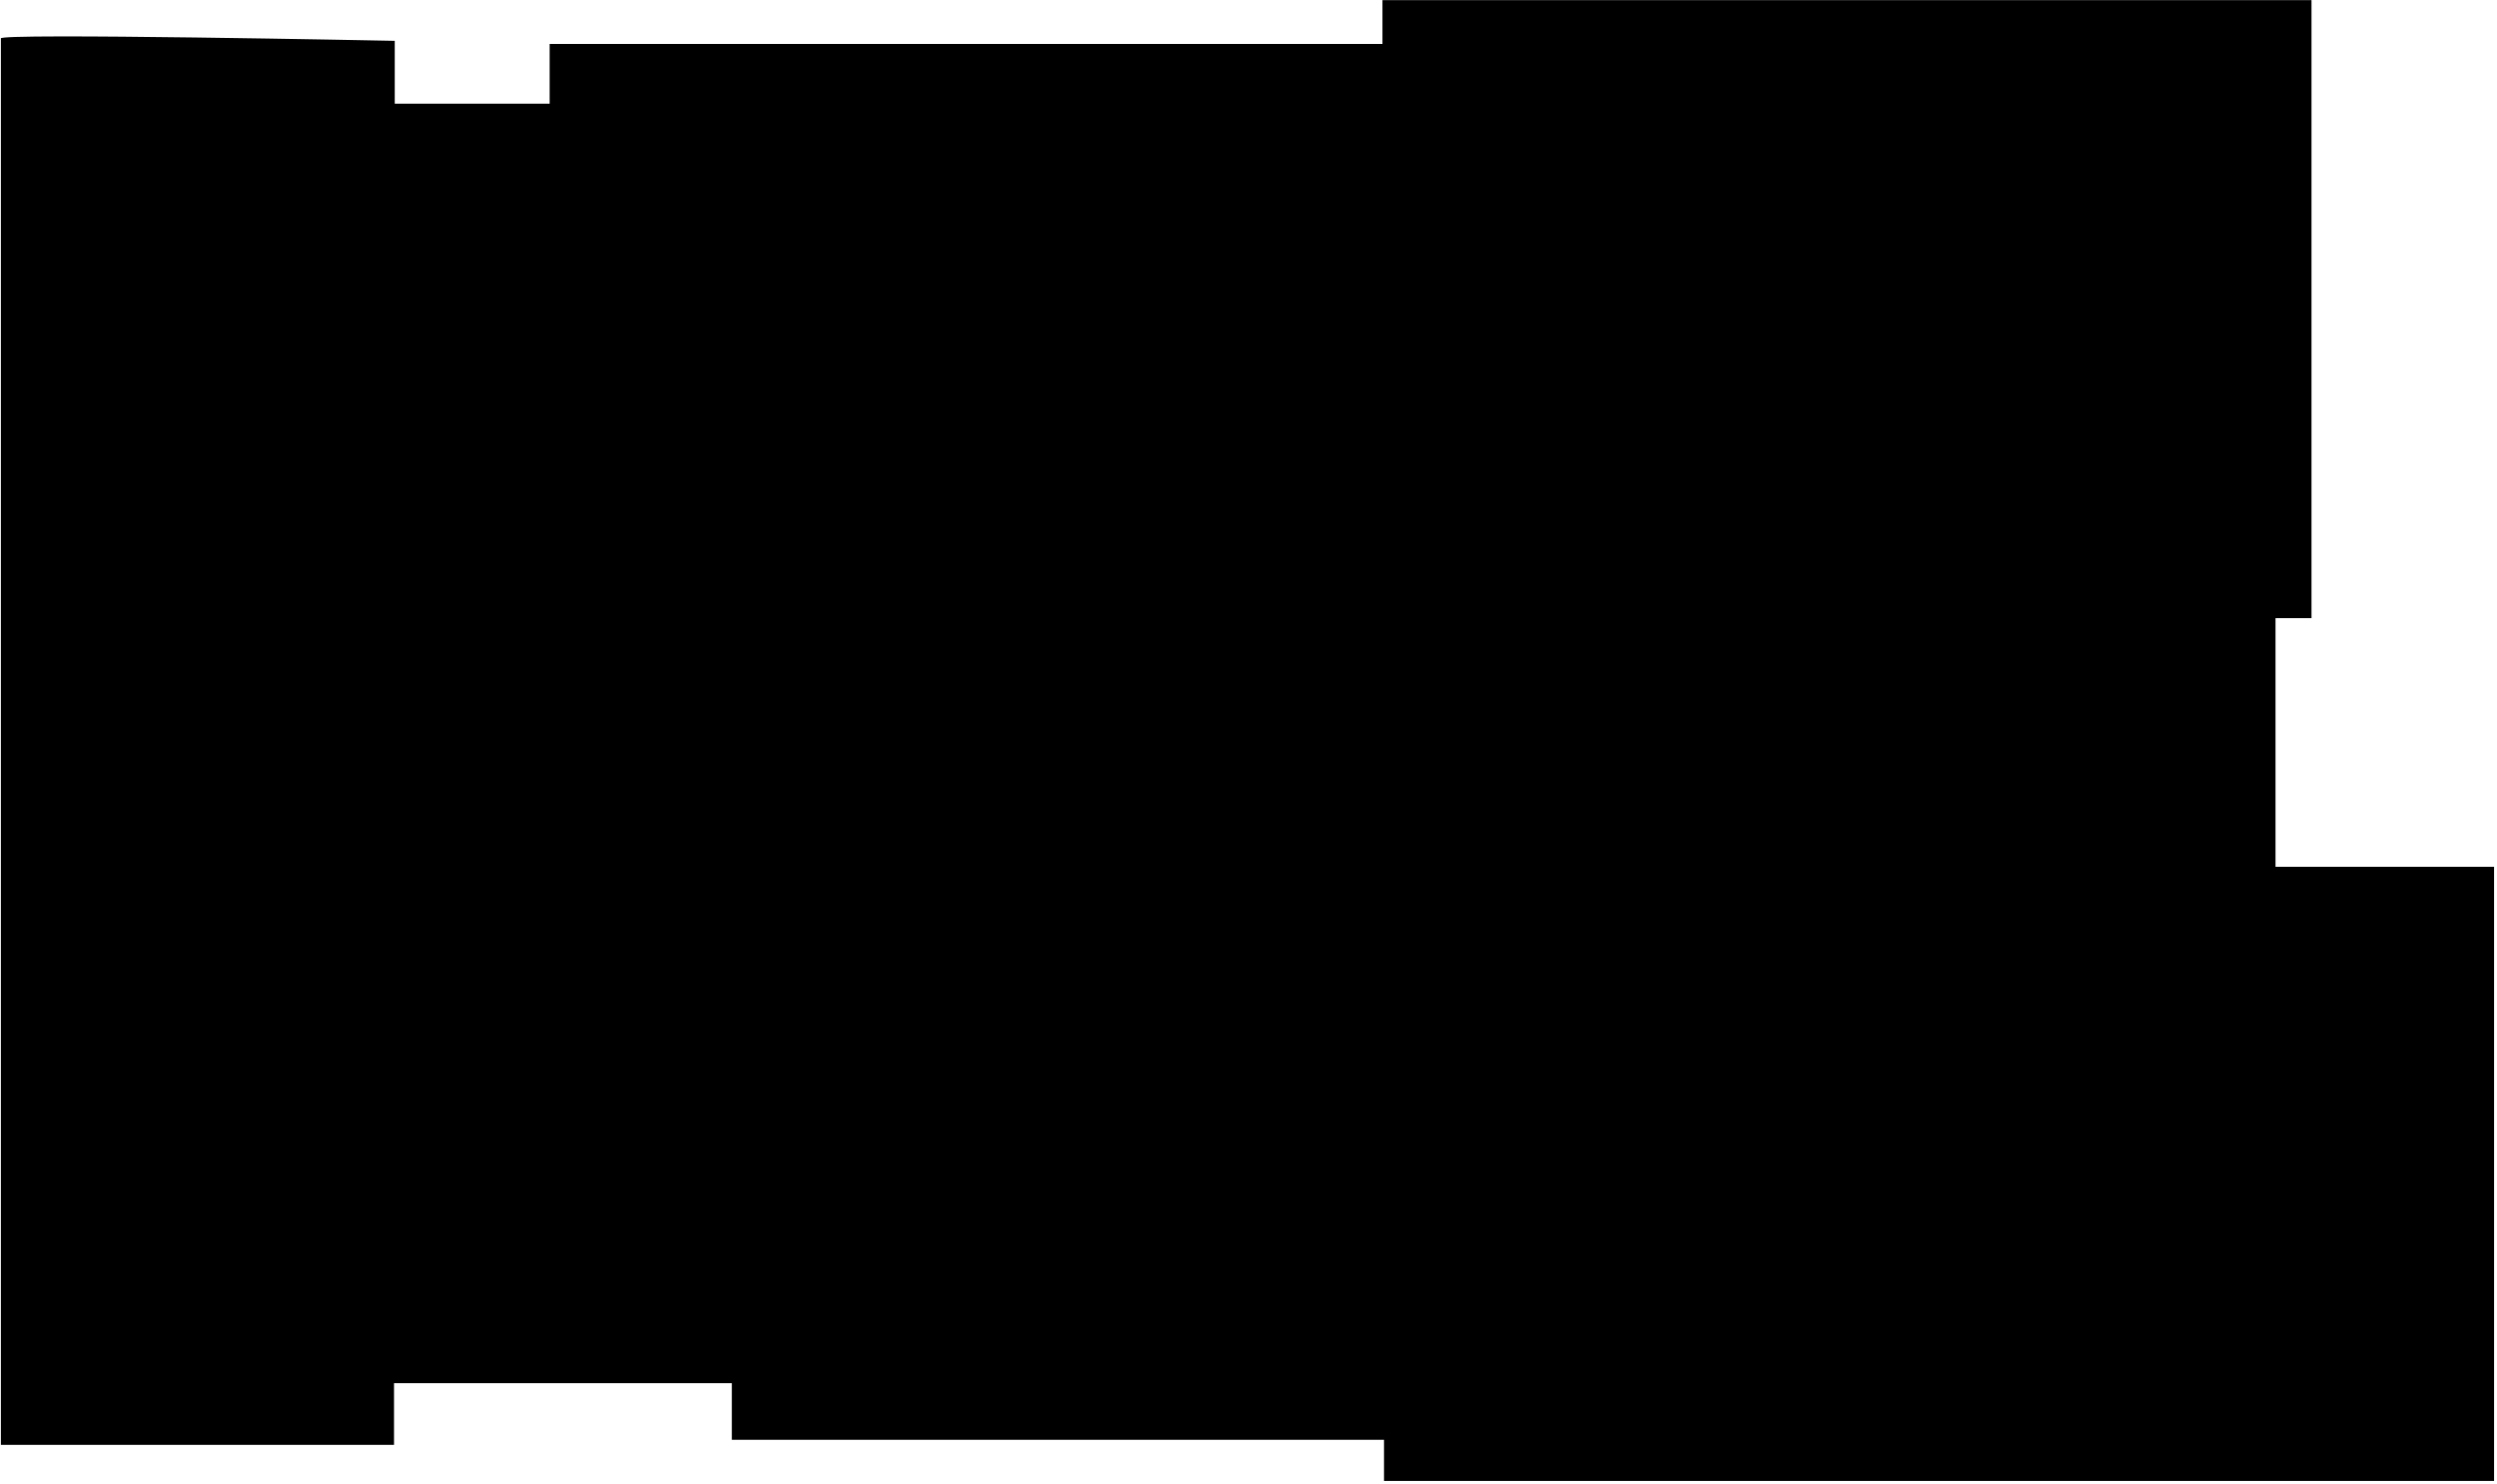 <svg width="843" height="501" viewBox="0 0 843 501"
    xmlns="http://www.w3.org/2000/svg">
    <g id="BusinessSchoolLevel6">
        <g id="level 6">
            <path id="Vector"   d="M0.301 13.002V487.865H133.021V467.048H247.073V486.163H467.249V500.041H842.009V292.657H768.233V208.734H780.38V0.041H466.738V14.835H185.572V34.998H133.276V13.788C133.276 13.788 -1.872 11.039 0.301 13.002Z" class="background"/>
        </g>
        <g id="601">
            <path id="Vector_2" d="M82.127 478.429C82.127 479.645 8.754 478.429 8.754 478.429V453.142H44.669V23.101H81.415V159.931H128.966V341.432H81.415L82.127 478.429Z" class="room"/>
        </g>
        <g id="601a">
            <path id="Vector_3" d="M9.284 392.465H41.939V450.42H9.326L9.284 392.465Z" class="room"/>
        </g>
        <g id="601b">
            <path id="Vector_4" d="M8.938 360.217H42.392V388.267H8.981L8.938 360.217Z" class="room"/>
        </g>
        <g id="601c">
            <path id="Vector_5" d="M9.018 329.593H42.472V357.643H9.061L9.018 329.593Z" class="room"/>
        </g>
        <g id="601d">
            <path id="Vector_6" d="M8.938 298.729H42.392V326.779H8.981L8.938 298.729Z" class="room"/>
        </g>
        <g id="601e">
            <path id="Vector_7" d="M9.098 267.865H42.552V295.915H9.141L9.098 267.865Z" class="room"/>
        </g>
        <g id="601f">
            <path id="Vector_8" d="M9.098 236.841H42.552V264.891H9.141L9.098 236.841Z" class="room"/>
        </g>
        <g id="601g">
            <path id="Vector_9" d="M9.098 205.816H42.552V233.867H9.141L9.098 205.816Z" class="room"/>
        </g>
        <g id="601h">
            <path id="Vector_10" d="M9.098 174.633H42.552V202.683H9.141L9.098 174.633Z" class="room"/>
        </g>
        <g id="601i">
            <path id="Vector_11" d="M8.938 143.928H42.392V171.978H8.981L8.938 143.928Z" class="room"/>
        </g>
        <g id="601j">
            <path id="Vector_12" d="M8.938 113.225H42.392V140.795H8.981L8.938 113.225Z" class="room"/>
        </g>
        <g id="601k">
            <path id="Vector_13" d="M9.258 82.2H42.712V110.25H9.301L9.258 82.2Z" class="room"/>
        </g>
        <g id="601l">
            <path id="Vector_14" d="M9.098 51.176H42.552V79.226H9.141L9.098 51.176Z" class="room"/>
        </g>
        <g id="601m">
            <path id="Vector_15" d="M9.098 23.031H42.552V48.362H9.141L9.098 23.031Z" class="room"/>
        </g>
        <g id="602">
            <path id="Vector_16" d="M84.124 344.205H94.686V376.694H83.409L84.124 344.205Z" class="room"/>
        </g>
        <g id="603">
            <path id="Vector_17" d="M118.63 345.325H126.205V380.012H118.504L118.63 345.325Z" class="room"/>
        </g>
        <g id="604">
            <path id="Vector_18" d="M251.019 410.205H313.13V479.018H250.556L251.019 410.205Z" class="room"/>
        </g>
        <g id="605">
            <path id="Vector_19" d="M314.81 411.407H377.595V479.261H315.049L314.81 411.407Z" class="room"/>
        </g>
        <g id="606">
            <path id="Vector_20" d="M345.379 112.321V206.812H314.965V294.337H345.875V408.114H377.326V112.991L345.379 112.321Z" class="room"/>
        </g>
        <g id="607">
            <path id="Vector_21" d="M331.512 383.018H343.56V391.547L337.67 396.238L330.798 392.461V383.109L331.512 383.018Z" class="room"/>
        </g>
        <g id="608">
            <path id="Vector_22" d="M329.37 391.73V382.987H313.782V387.252H316.608V391.12L323.48 396.025L329.37 391.73Z" class="room"/>
        </g>
        <g id="609">
            <path id="Vector_23" d="M342.786 363.401V380.246H313.217V363.096L342.786 363.401Z" class="room"/>
        </g>
        <g id="610">
            <path id="Vector_24" d="M255.862 344.789V371.107C255.862 371.107 295.574 371.435 295.486 371.107C295.399 370.78 295.486 344.423 295.486 344.423L255.862 344.789Z" class="room"/>
        </g>
        <g id="611">
            <path id="Vector_25" d="M342.816 318.628H313.514V361.335H342.846L342.816 318.628Z" class="room"/>
        </g>
        <g id="612">
            <path id="Vector_26" d="M255.534 342.48H295.249V299.712H255.356L255.534 342.48Z" class="room"/>
        </g>
        <g id="613">
            <path id="Vector_27" d="M342.787 297.397V316.557H313.098V297.184L342.787 297.397Z" class="room"/>
        </g>
        <g id="614">
            <path id="Vector_28" d="M311.967 201.79H343.114V185.706H312.146L311.967 201.79Z" class="room"/>
        </g>
        <g id="615">
            <path id="Vector_29" d="M312.324 147.142H340.169V156.433H312.294L312.324 147.142Z" class="room"/>
        </g>
        <g id="615a">
            <path id="Vector_30" d="M340.853 119.483V145.162H312.83V119.636L340.853 119.483Z" class="room"/>
        </g>
        <g id="615b">
            <path id="Vector_31" d="M313.514 157.803V183.452H341.299V157.621L313.514 157.803Z" class="room"/>
        </g>
        <g id="616">
            <path id="Vector_32" d="M313.246 109.705H330.114V117.93H312.949L313.246 109.705Z" class="room"/>
        </g>
        <g id="617">
            <path id="Vector_33" d="M331.898 110.101V117.686H343.679V109.918L331.898 110.101Z" class="room"/>
        </g>
        <g id="618">
            <path id="Vector_34" d="M346.356 22.714H376.938V89.332H346.386L346.356 22.714Z" class="room"/>
        </g>
        <g id="619">
            <path id="Vector_35" d="M314.657 22.683H345.239V89.302H314.687L314.657 22.683Z" class="room"/>
        </g>
        <g id="620">
            <path id="Vector_36" d="M188.887 110.469H296.577V207.031H188.977L188.887 110.469Z" class="room"/>
        </g>
        <g id="621">
            <path id="Vector_37" d="M283.512 22.683H314.093V89.302H283.541L283.512 22.683Z" class="room"/>
        </g>
        <g id="622">
            <path id="Vector_38" d="M252.196 22.796H282.778V89.415H252.226L252.196 22.796Z" class="room"/>
        </g>
        <g id="623">
            <path id="Vector_39" d="M221.051 22.796H251.632V89.415H221.08L221.051 22.796Z" class="room"/>
        </g>
        <g id="624">
            <path id="Vector_40" d="M189.509 23.023H220.091V89.641H189.539L189.509 23.023Z" class="room"/>
        </g>
        <g id="625">
            <path id="Vector_41" d="M117.914 109.852V116.979H129.367V109.943L117.914 109.852Z" class="room"/>
        </g>
        <g id="626">
            <path id="Vector_42" d="M82.722 110.857H97.715V123.407H82.603L82.722 110.857Z" class="room"/>
        </g>
        <g id="stairs A level 6">
            <path id="Vector_43" d="M85.88 409.724H128.752V477.271H85.964L85.88 409.724Z" class="stair"/>
        </g>
        <g id="lift A level 6">
            <path id="Vector_44" d="M97.69 344.499V363.159H116.249V344.671L97.69 344.499Z" class="lift"/>
        </g>
        <g id="stairs B level 6">
            <path id="Vector_45" d="M454.418 255.745H378.5V245.253H454.502L454.418 255.745Z" class="stair"/>
        </g>
        <g id="stairs C level 6">
            <path id="Vector_46" d="M85.68 24.138V91.427H128.342V23.923L85.68 24.138Z" class="stair"/>
        </g>
        <g id="lift B level 6">
            <path id="Vector_47" d="M98.655 131.414H115.493V155.921H98.571L98.655 131.414Z" class="lift"/>
        </g>
    </g>
</svg>
